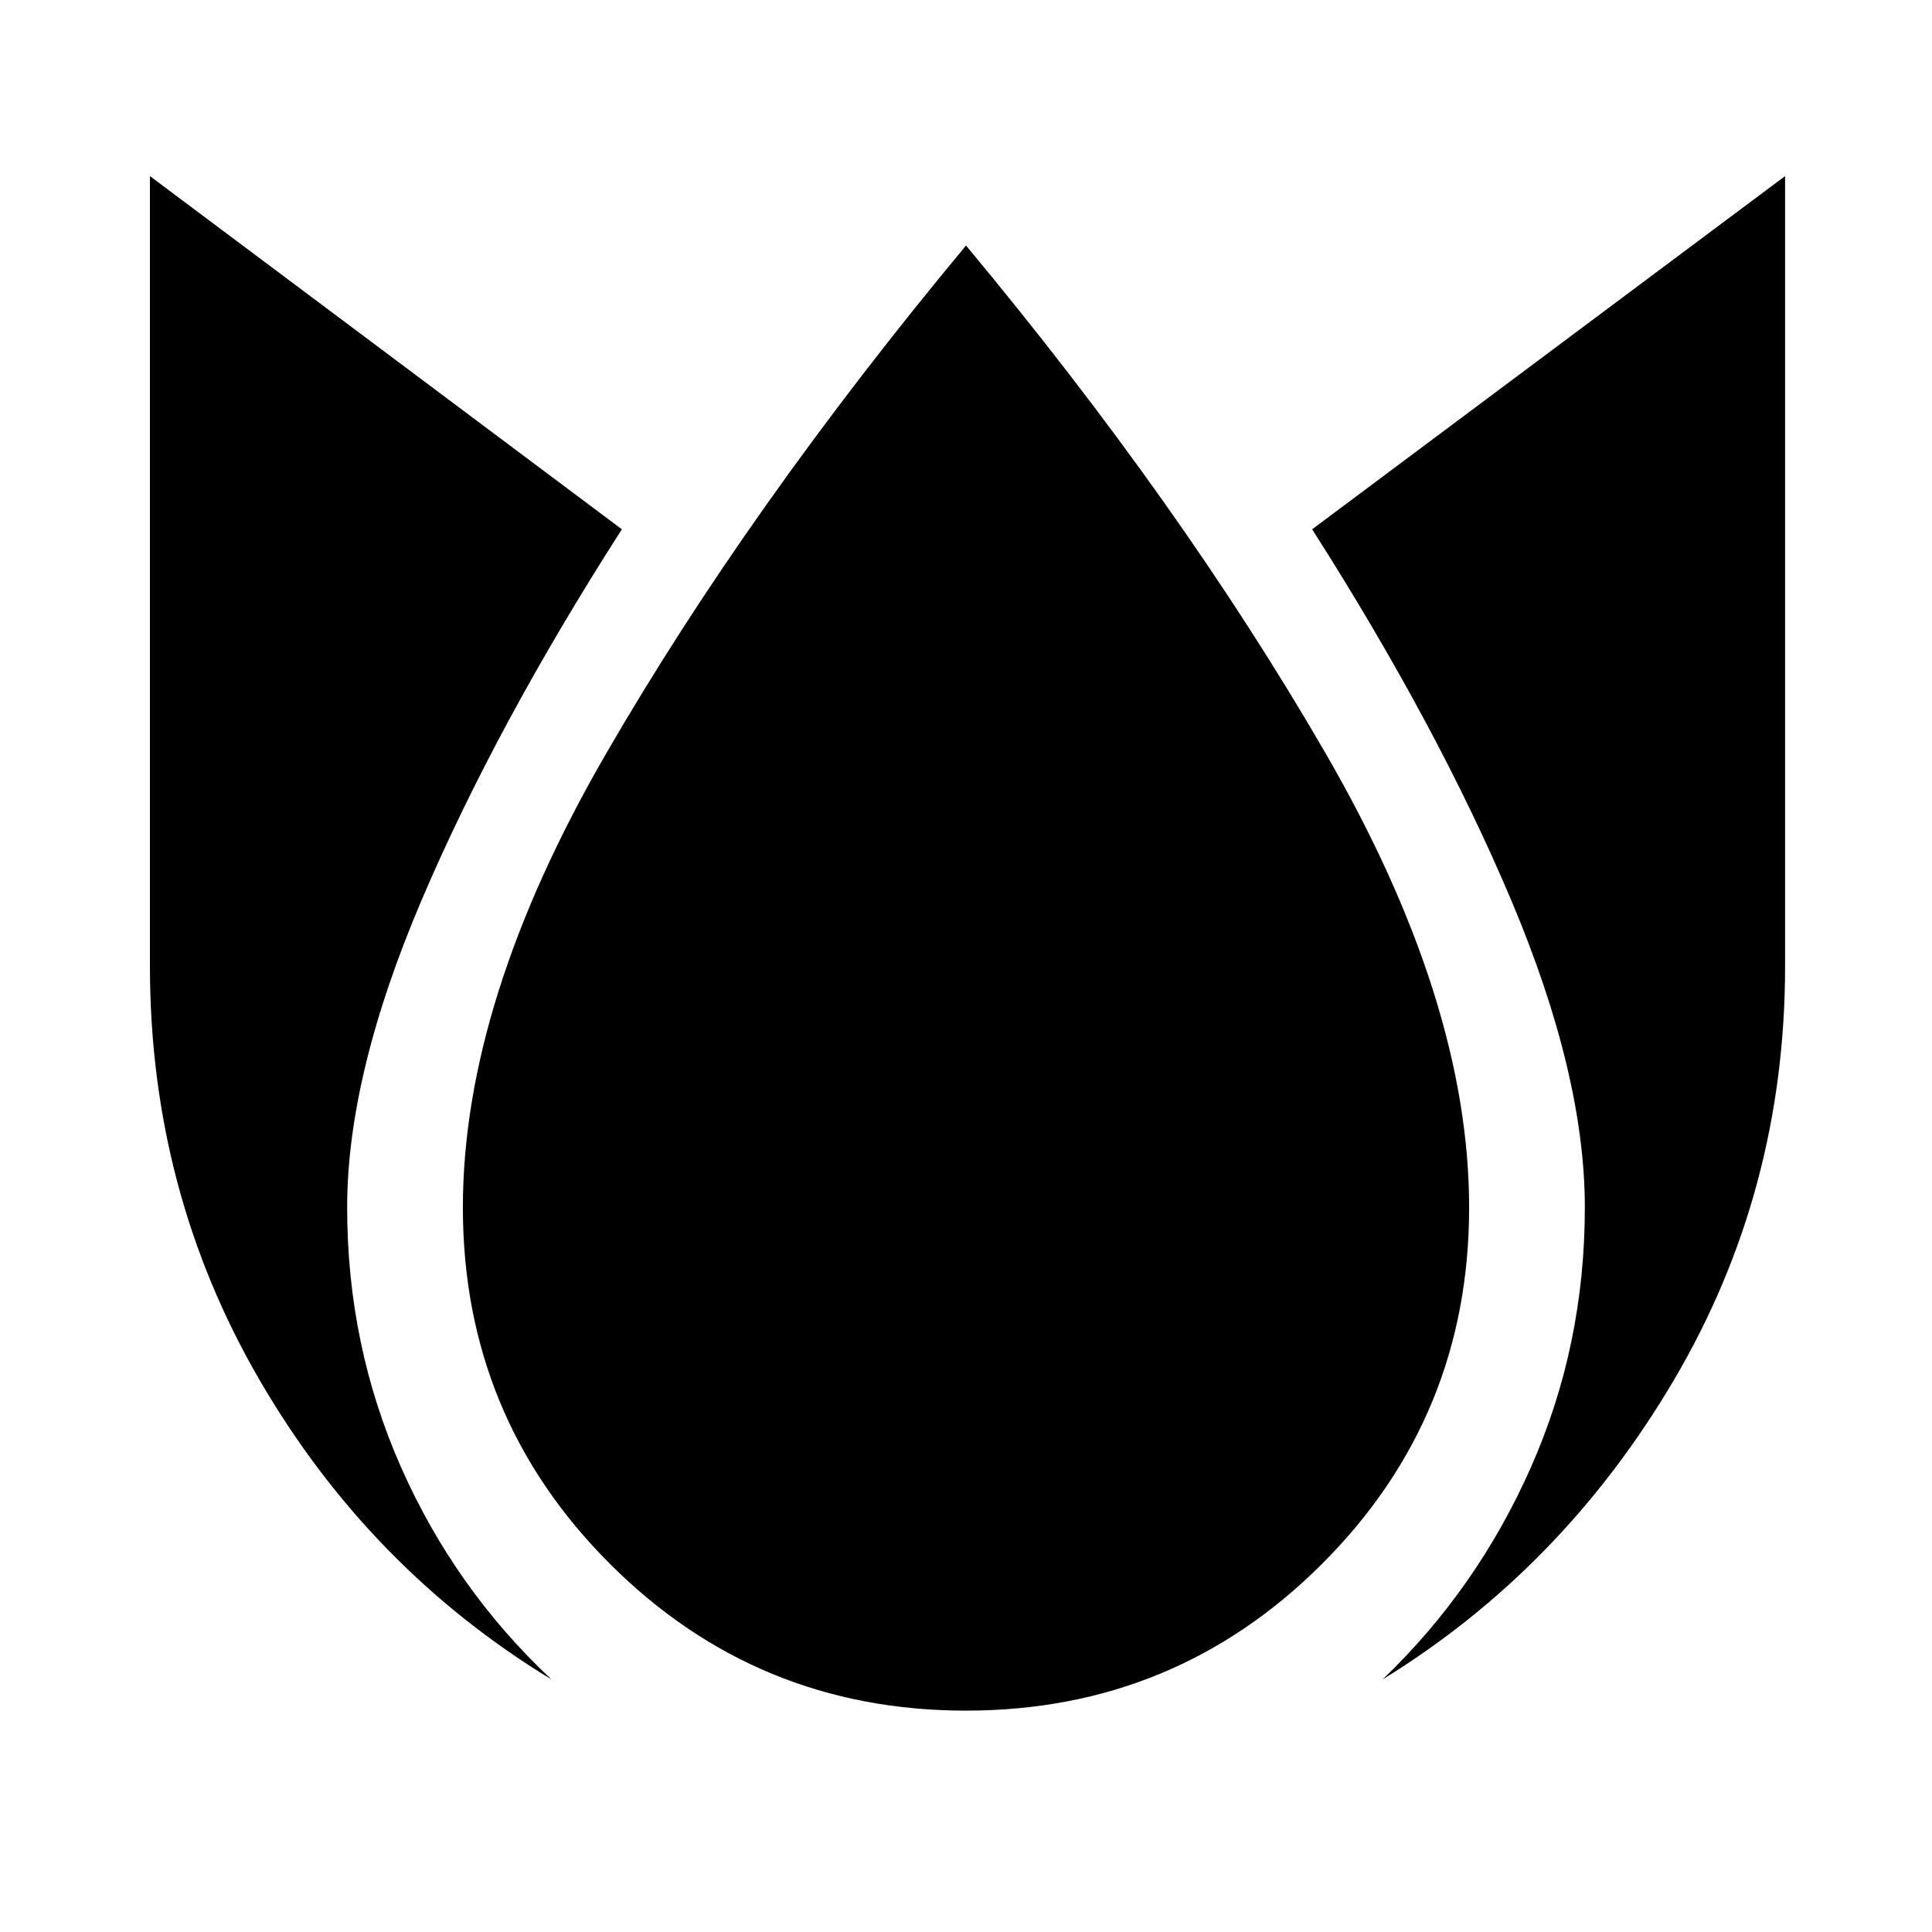 <svg xmlns="http://www.w3.org/2000/svg" height="48" viewBox="0 96 960 960" width="48"><path d="M74.5 183.5V576q0 112 54.5 205.75T274 930.5q-48-45-74.75-105.5T172.5 696q0-66 37-152.75T309 359L74.5 183.5ZM480 218Q372 348 301 470.75T230 696q0 104 73 177t177 73q104 0 177-73t73-177q0-102.5-71.5-226T480 218Zm407-34.5L652 359q62.5 98 99 184.5T787.5 696q0 68.5-26.75 129T687 930.5q89.5-55 144.75-148.75T887 576V183.5Z"/></svg>